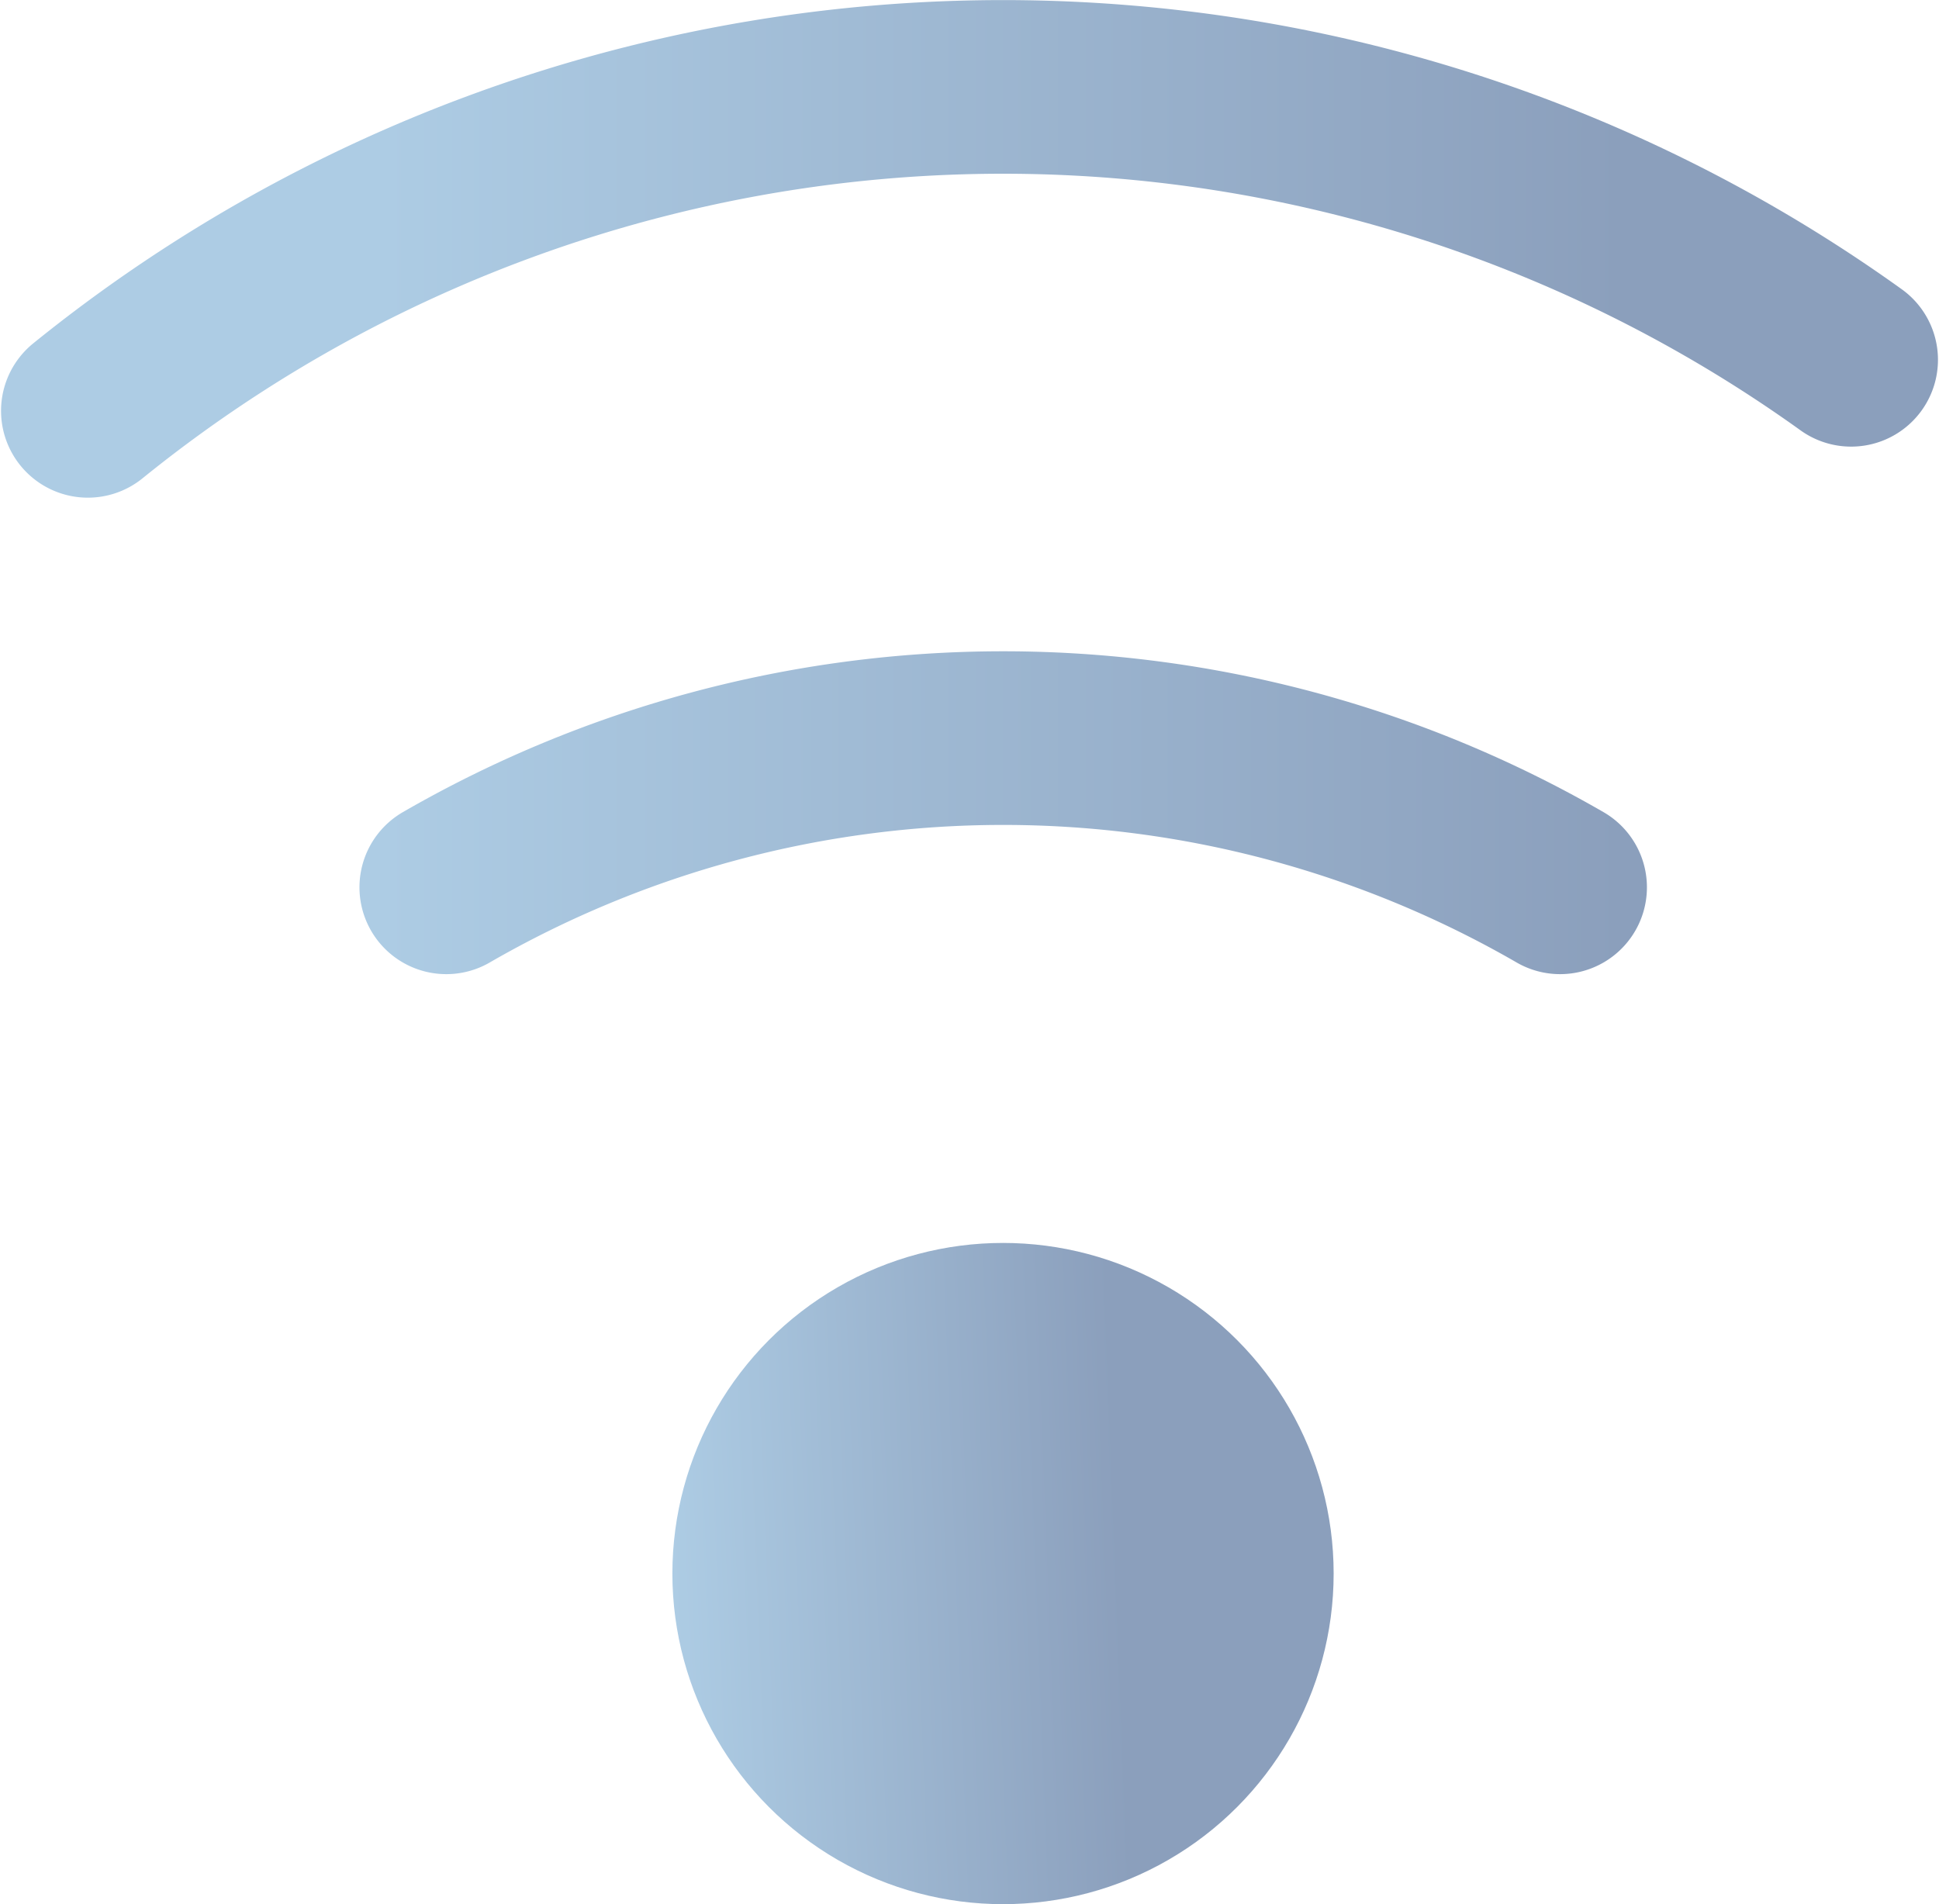 <?xml version="1.0" encoding="UTF-8" standalone="no"?>
<!-- Created with Inkscape (http://www.inkscape.org/) -->

<svg
   xmlns:dc="http://purl.org/dc/elements/1.1/"
   xmlns:cc="http://creativecommons.org/ns#"
   xmlns:rdf="http://www.w3.org/1999/02/22-rdf-syntax-ns#"
   xmlns:svg="http://www.w3.org/2000/svg"
   xmlns="http://www.w3.org/2000/svg"
   xmlns:xlink="http://www.w3.org/1999/xlink"
   xmlns:sodipodi="http://sodipodi.sourceforge.net/DTD/sodipodi-0.dtd"
   xmlns:inkscape="http://www.inkscape.org/namespaces/inkscape"
   width="5.583mm"
   height="5.483mm"
   viewBox="0 0 5.583 5.483"
   version="1.1"
   id="svg8"
   inkscape:version="0.92.3 (2405546, 2018-03-11)"
   sodipodi:docname="simulink_log_data.svg">
  <defs
     id="defs2">
    <linearGradient
       inkscape:collect="always"
       id="linearGradient836">
      <stop
         style="stop-color:#adcce4;stop-opacity:1;"
         offset="0"
         id="stop832" />
      <stop
         style="stop-color:#8b9fbc;stop-opacity:1"
         offset="1"
         id="stop834" />
    </linearGradient>
    <linearGradient
       inkscape:collect="always"
       xlink:href="#linearGradient836"
       id="linearGradient838"
       x1="-2.856"
       y1="299.121"
       x2="-1.57"
       y2="299.071"
       gradientUnits="userSpaceOnUse"
       gradientTransform="translate(4.377,-3.09)" />
    <linearGradient
       inkscape:collect="always"
       xlink:href="#linearGradient836"
       id="linearGradient846"
       x1="0.691"
       y1="293.841"
       x2="4.253"
       y2="293.841"
       gradientUnits="userSpaceOnUse" />
    <linearGradient
       inkscape:collect="always"
       xlink:href="#linearGradient836"
       id="linearGradient850"
       gradientUnits="userSpaceOnUse"
       x1="0.691"
       y1="293.841"
       x2="4.253"
       y2="293.841"
       gradientTransform="translate(0,-0.895)" />
  </defs>
  <sodipodi:namedview
     id="base"
     pagecolor="#ffffff"
     bordercolor="#666666"
     borderopacity="1.0"
     inkscape:pageopacity="0.0"
     inkscape:pageshadow="2"
     inkscape:zoom="31.678384"
     inkscape:cx="16.082972"
     inkscape:cy="15.490997"
     inkscape:document-units="mm"
     inkscape:current-layer="layer1"
     showgrid="false"
     showguides="true"
     inkscape:guide-bbox="true"
     inkscape:snap-bbox="true"
     inkscape:snap-bbox-midpoints="true"
     inkscape:snap-bbox-edge-midpoints="true"
     fit-margin-top="0"
     fit-margin-left="0"
     fit-margin-right="0"
     fit-margin-bottom="0"
     inkscape:window-width="2560"
     inkscape:window-height="1417"
     inkscape:window-x="2552"
     inkscape:window-y="-8"
     inkscape:window-maximized="1" />
  <g
     inkscape:label="Layer 1"
     inkscape:groupmode="layer"
     id="layer1"
     transform="translate(0.416,-291.5)">
    <circle
       style="opacity:1;fill:url(#linearGradient838);fill-opacity:1;stroke:none;stroke-width:0.1;stroke-linecap:round;stroke-linejoin:round;stroke-miterlimit:4;stroke-dasharray:none;stroke-dashoffset:0;stroke-opacity:1;paint-order:normal"
       id="path826"
       cx="2.472"
       cy="296.031"
       r="0.952" />
    <path
       style="opacity:1;fill:none;fill-opacity:1;stroke:url(#linearGradient846);stroke-width:0.5;stroke-linecap:round;stroke-linejoin:round;stroke-miterlimit:4;stroke-dasharray:none;stroke-dashoffset:0;stroke-opacity:1;paint-order:normal"
       id="path828"
       sodipodi:type="arc"
       sodipodi:cx="2.4722431"
       sodipodi:cy="296.83298"
       sodipodi:rx="3.2072341"
       sodipodi:ry="3.2072341"
       sodipodi:start="4.1887902"
       sodipodi:end="5.2359878"
       sodipodi:open="true"
       d="m 0.869,294.055 a 3.207,3.207 0 0 1 3.207,0" />
    <path
       d="m -0.163,292.683 a 4.188,4.188 0 0 1 5.077,-0.147"
       sodipodi:open="true"
       sodipodi:end="5.334963"
       sodipodi:start="4.0317593"
       sodipodi:ry="4.1876101"
       sodipodi:rx="4.1876101"
       sodipodi:cy="295.93756"
       sodipodi:cx="2.4722431"
       sodipodi:type="arc"
       id="path848"
       style="opacity:1;fill:none;fill-opacity:1;stroke:url(#linearGradient850);stroke-width:0.5;stroke-linecap:round;stroke-linejoin:round;stroke-miterlimit:4;stroke-dasharray:none;stroke-dashoffset:0;stroke-opacity:1;paint-order:normal" />
  </g>
</svg>
